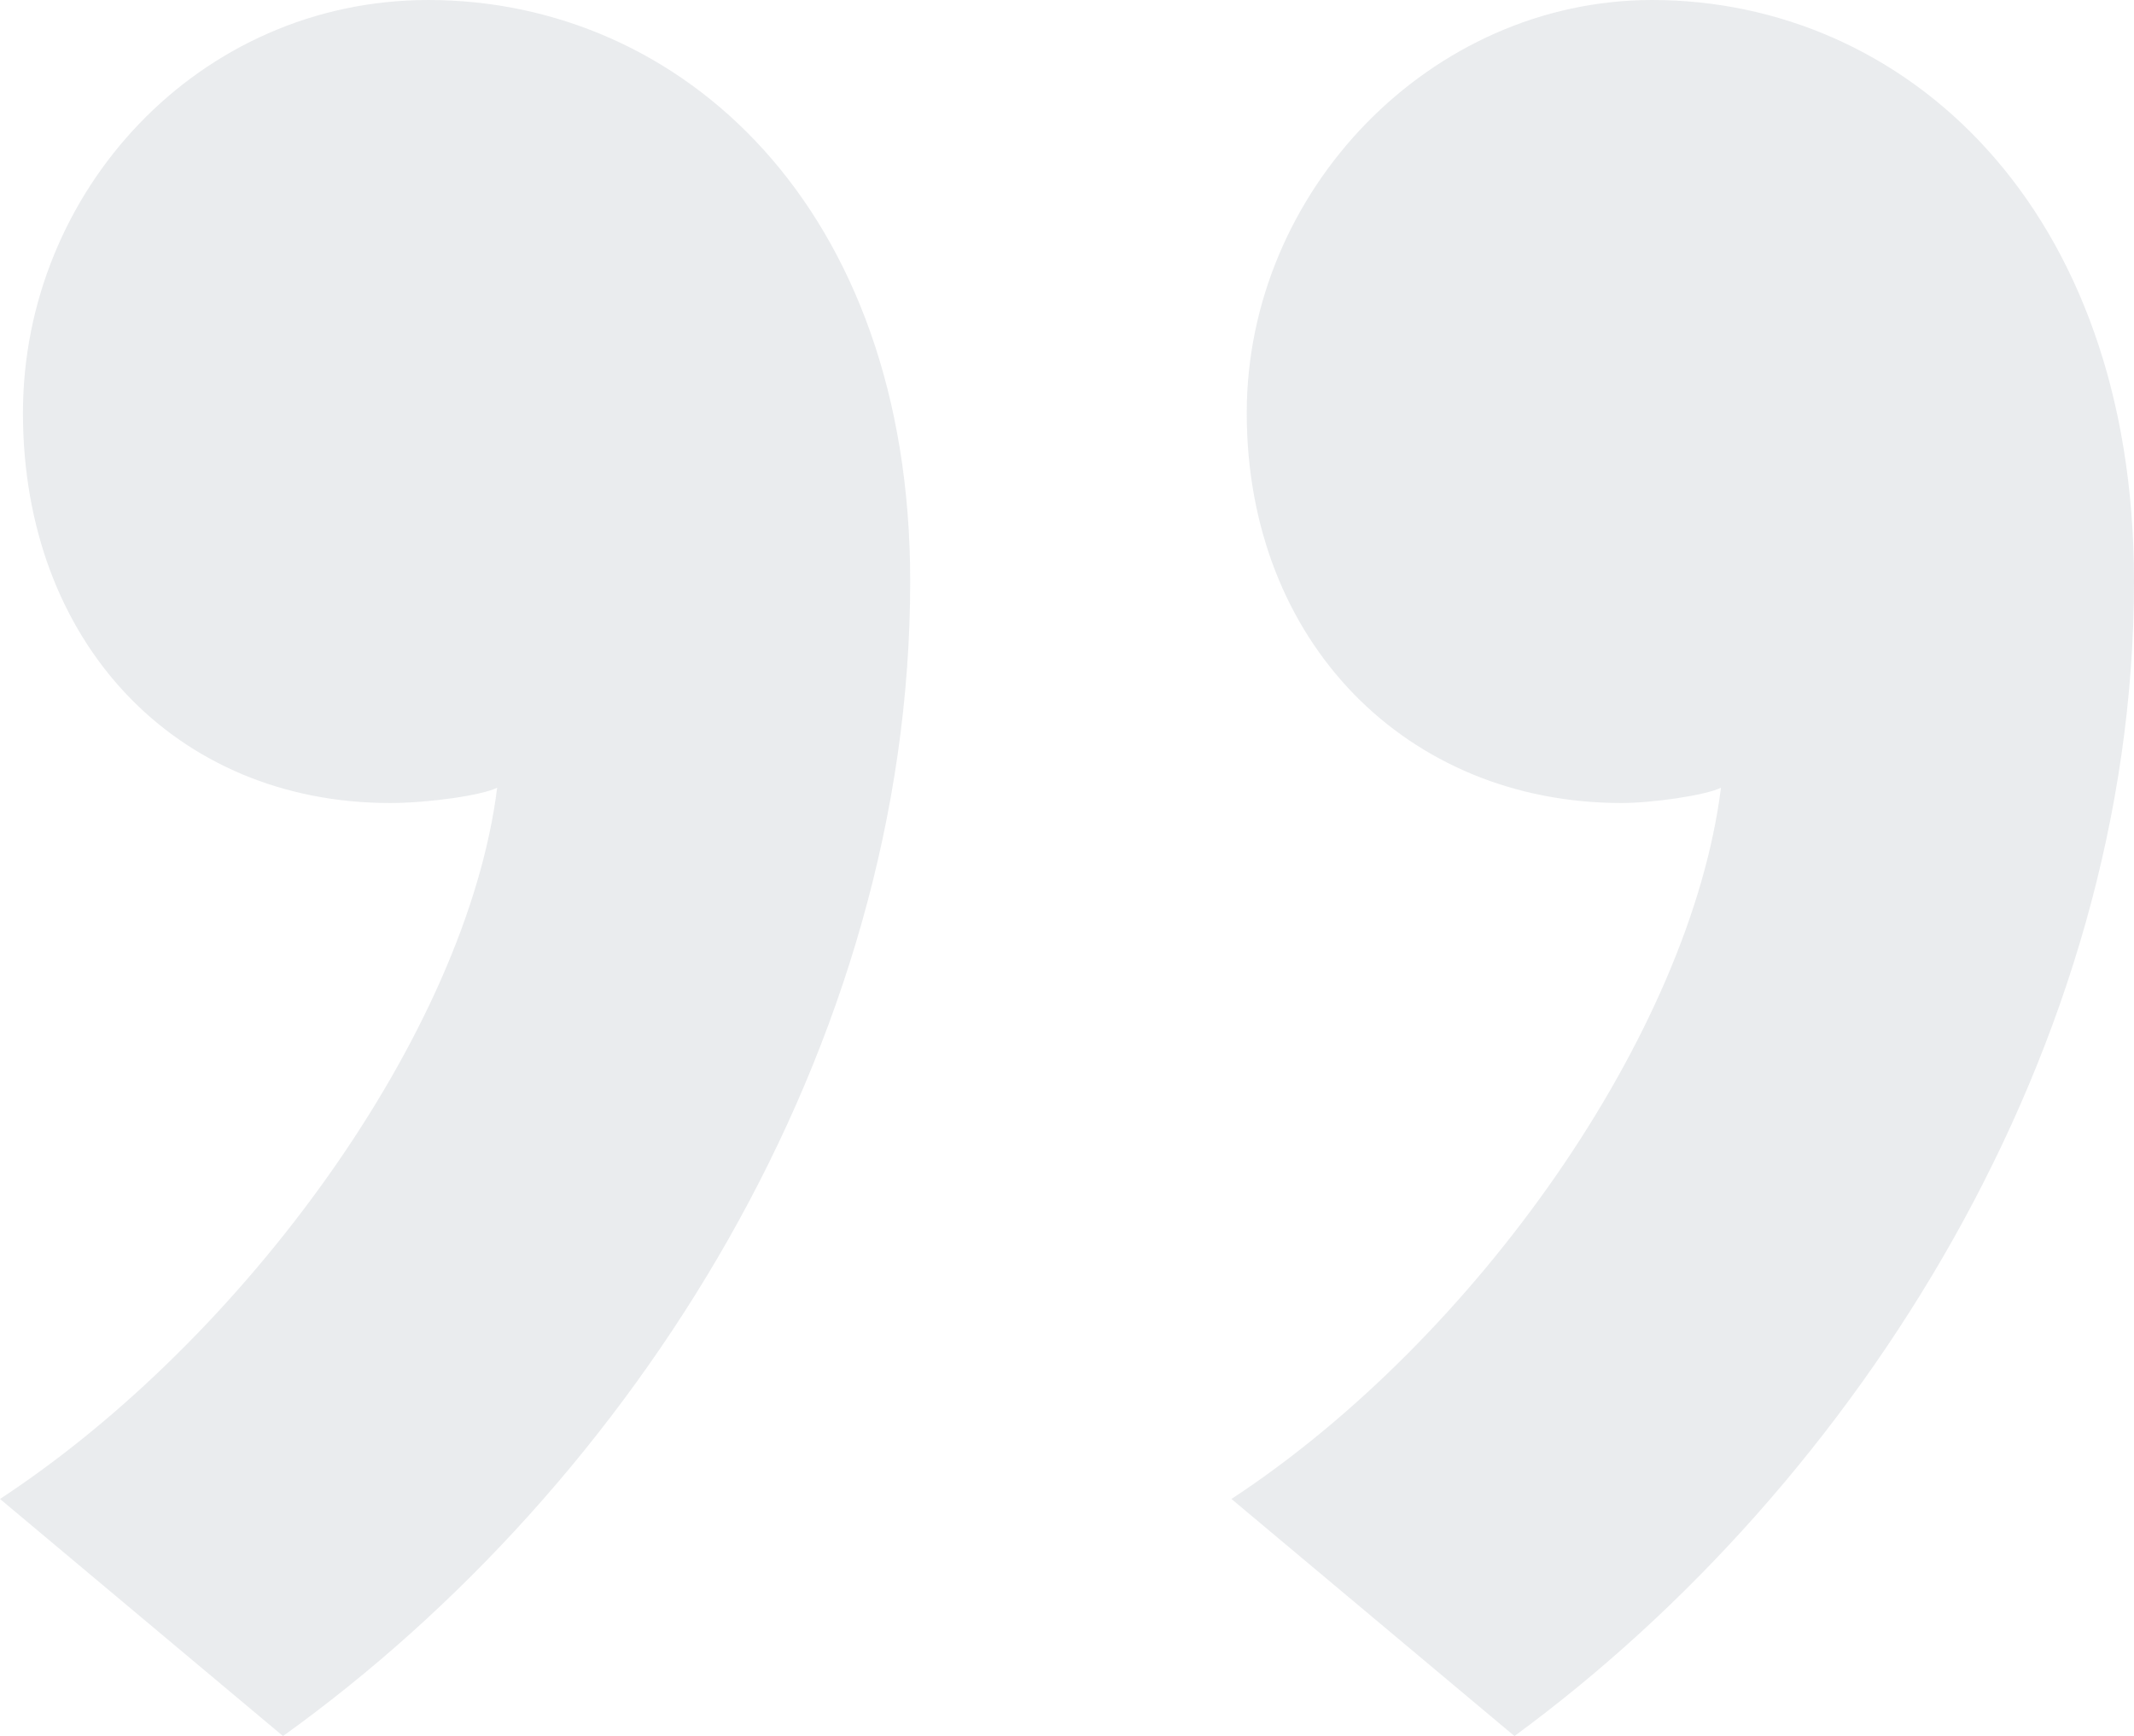 <?xml version="1.0" encoding="UTF-8" standalone="no"?>
<svg width="279px" height="227px" viewBox="0 0 279 227" version="1.1" xmlns="http://www.w3.org/2000/svg" xmlns:xlink="http://www.w3.org/1999/xlink">
    <!-- Generator: Sketch 3.6.1 (26313) - http://www.bohemiancoding.com/sketch -->
    <title>”</title>
    <desc>Created with Sketch.</desc>
    <defs></defs>
    <g id="Assets" stroke="none" stroke-width="1" fill="none" fill-rule="evenodd" fill-opacity="0.2">
        <g id="Artboard" transform="translate(-57, -243)" fill="#96A0AA">
            <path d="M336,319 C336,270 306,243 273,243 C244,243 220,268 220,297 C220,327 241,348 269,348 C273,348 280,347 282,346 C278,378 250,418 218,439 L255,470 C300,437 336,380 336,319 L336,319 Z M176,319 C176,270 146,243 113,243 C83,243 60,268 60,297 C60,327 80,348 108,348 C113,348 120,347 122,346 C118,378 89,418 57,439 L94,470 C140,437 176,380 176,319 L176,319 Z" id="”"></path>
        </g>
    </g>
</svg>